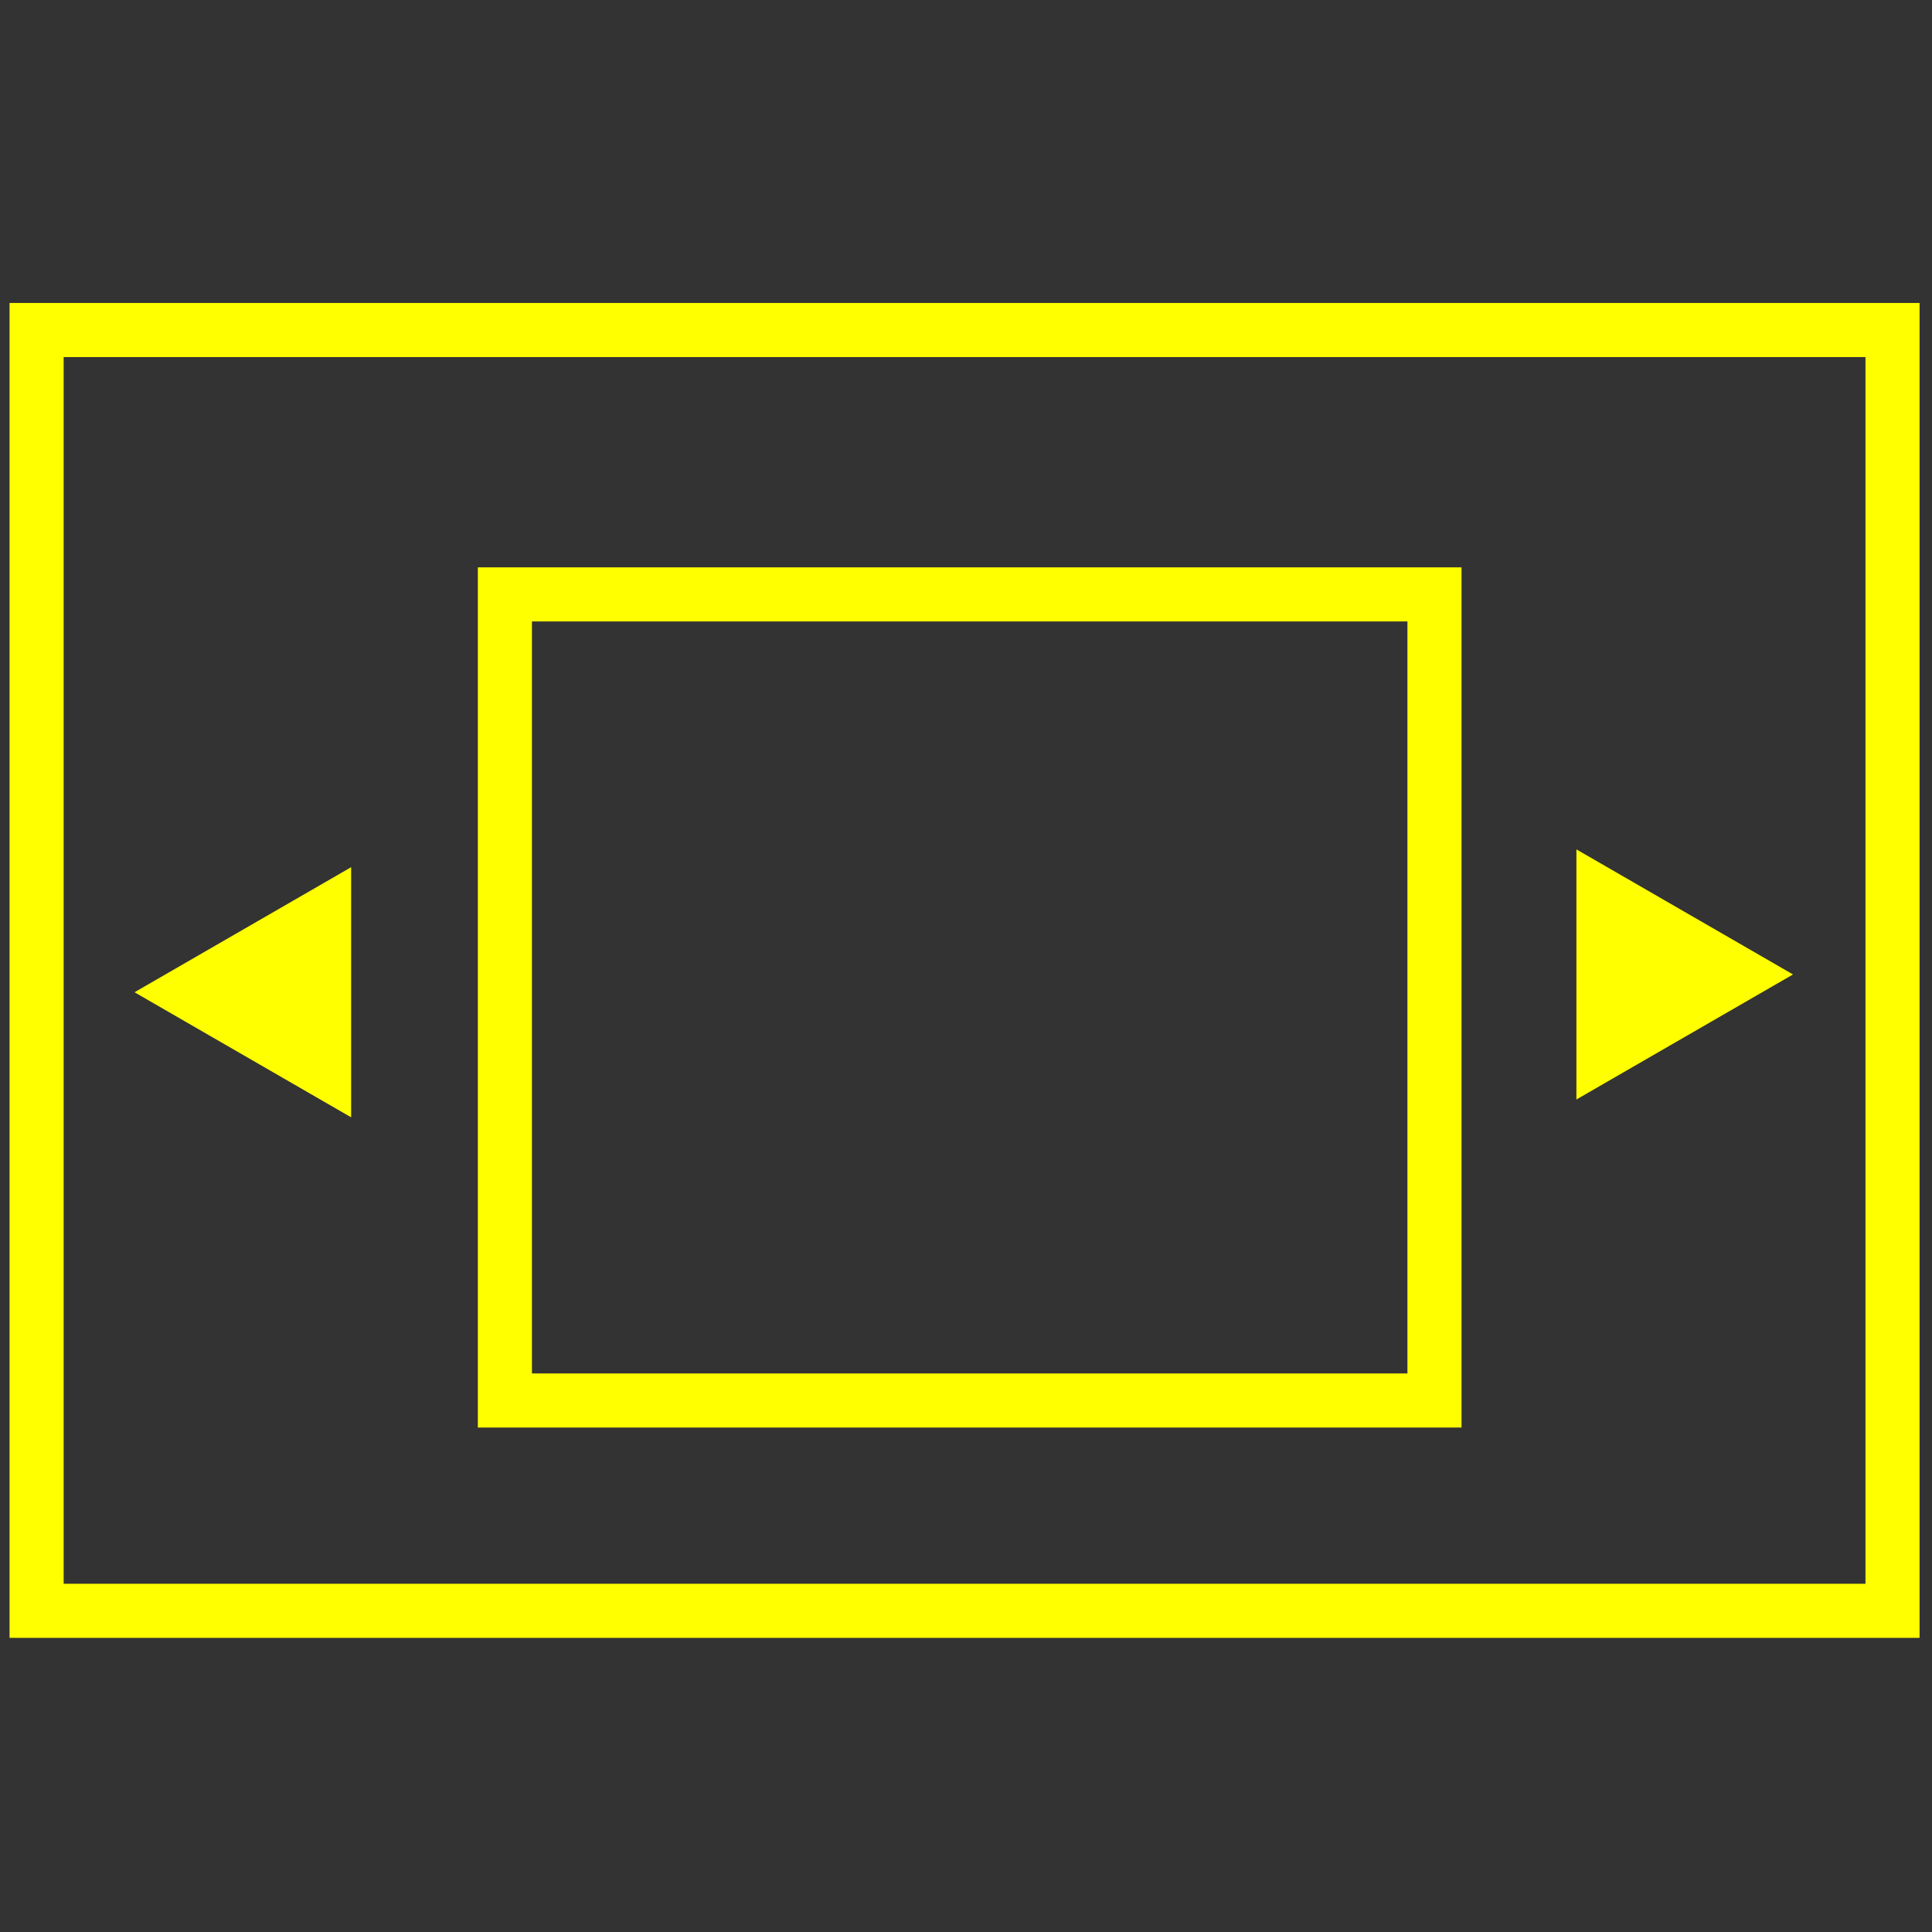 <?xml version="1.0" encoding="utf-8"?>
<svg viewBox="0 0 500 500" xmlns="http://www.w3.org/2000/svg" xmlns:bx="https://boxy-svg.com">
  <rect x="0" y="0" width="500" height="500" fill="#333333" stroke="none"/>
  <rect x="9.474" y="85.411" width="480.309" height="331.468" style="fill: none; stroke-miterlimit: 31; stroke: rgb(255,255,0); stroke-width: 14px;"/>
  <rect x="130.668" y="153.828" width="240.574" height="208.619" style="stroke-miterlimit: 31; stroke: rgb(255,255,0); fill: none; stroke-width: 14px;"/>
  <path d="M 70.556 241.482 L 102.922 297.542 L 38.189 297.542 L 70.556 241.482 Z" style="fill: rgb(255,255,0);" transform="matrix(0, -1, 1, 0, -206.667, 327.351)" bx:shape="triangle 38.189 241.482 64.733 56.06 0.5 0 1@39910e62"/>
  <path d="M 70.556 241.482 L 102.922 297.542 L 38.189 297.542 L 70.556 241.482 Z" style="fill: rgb(255,255,0);" transform="matrix(0, 1, -1, 0, 705.511, 181.63)" bx:shape="triangle 38.189 241.482 64.733 56.06 0.5 0 1@39910e62"/>
</svg>